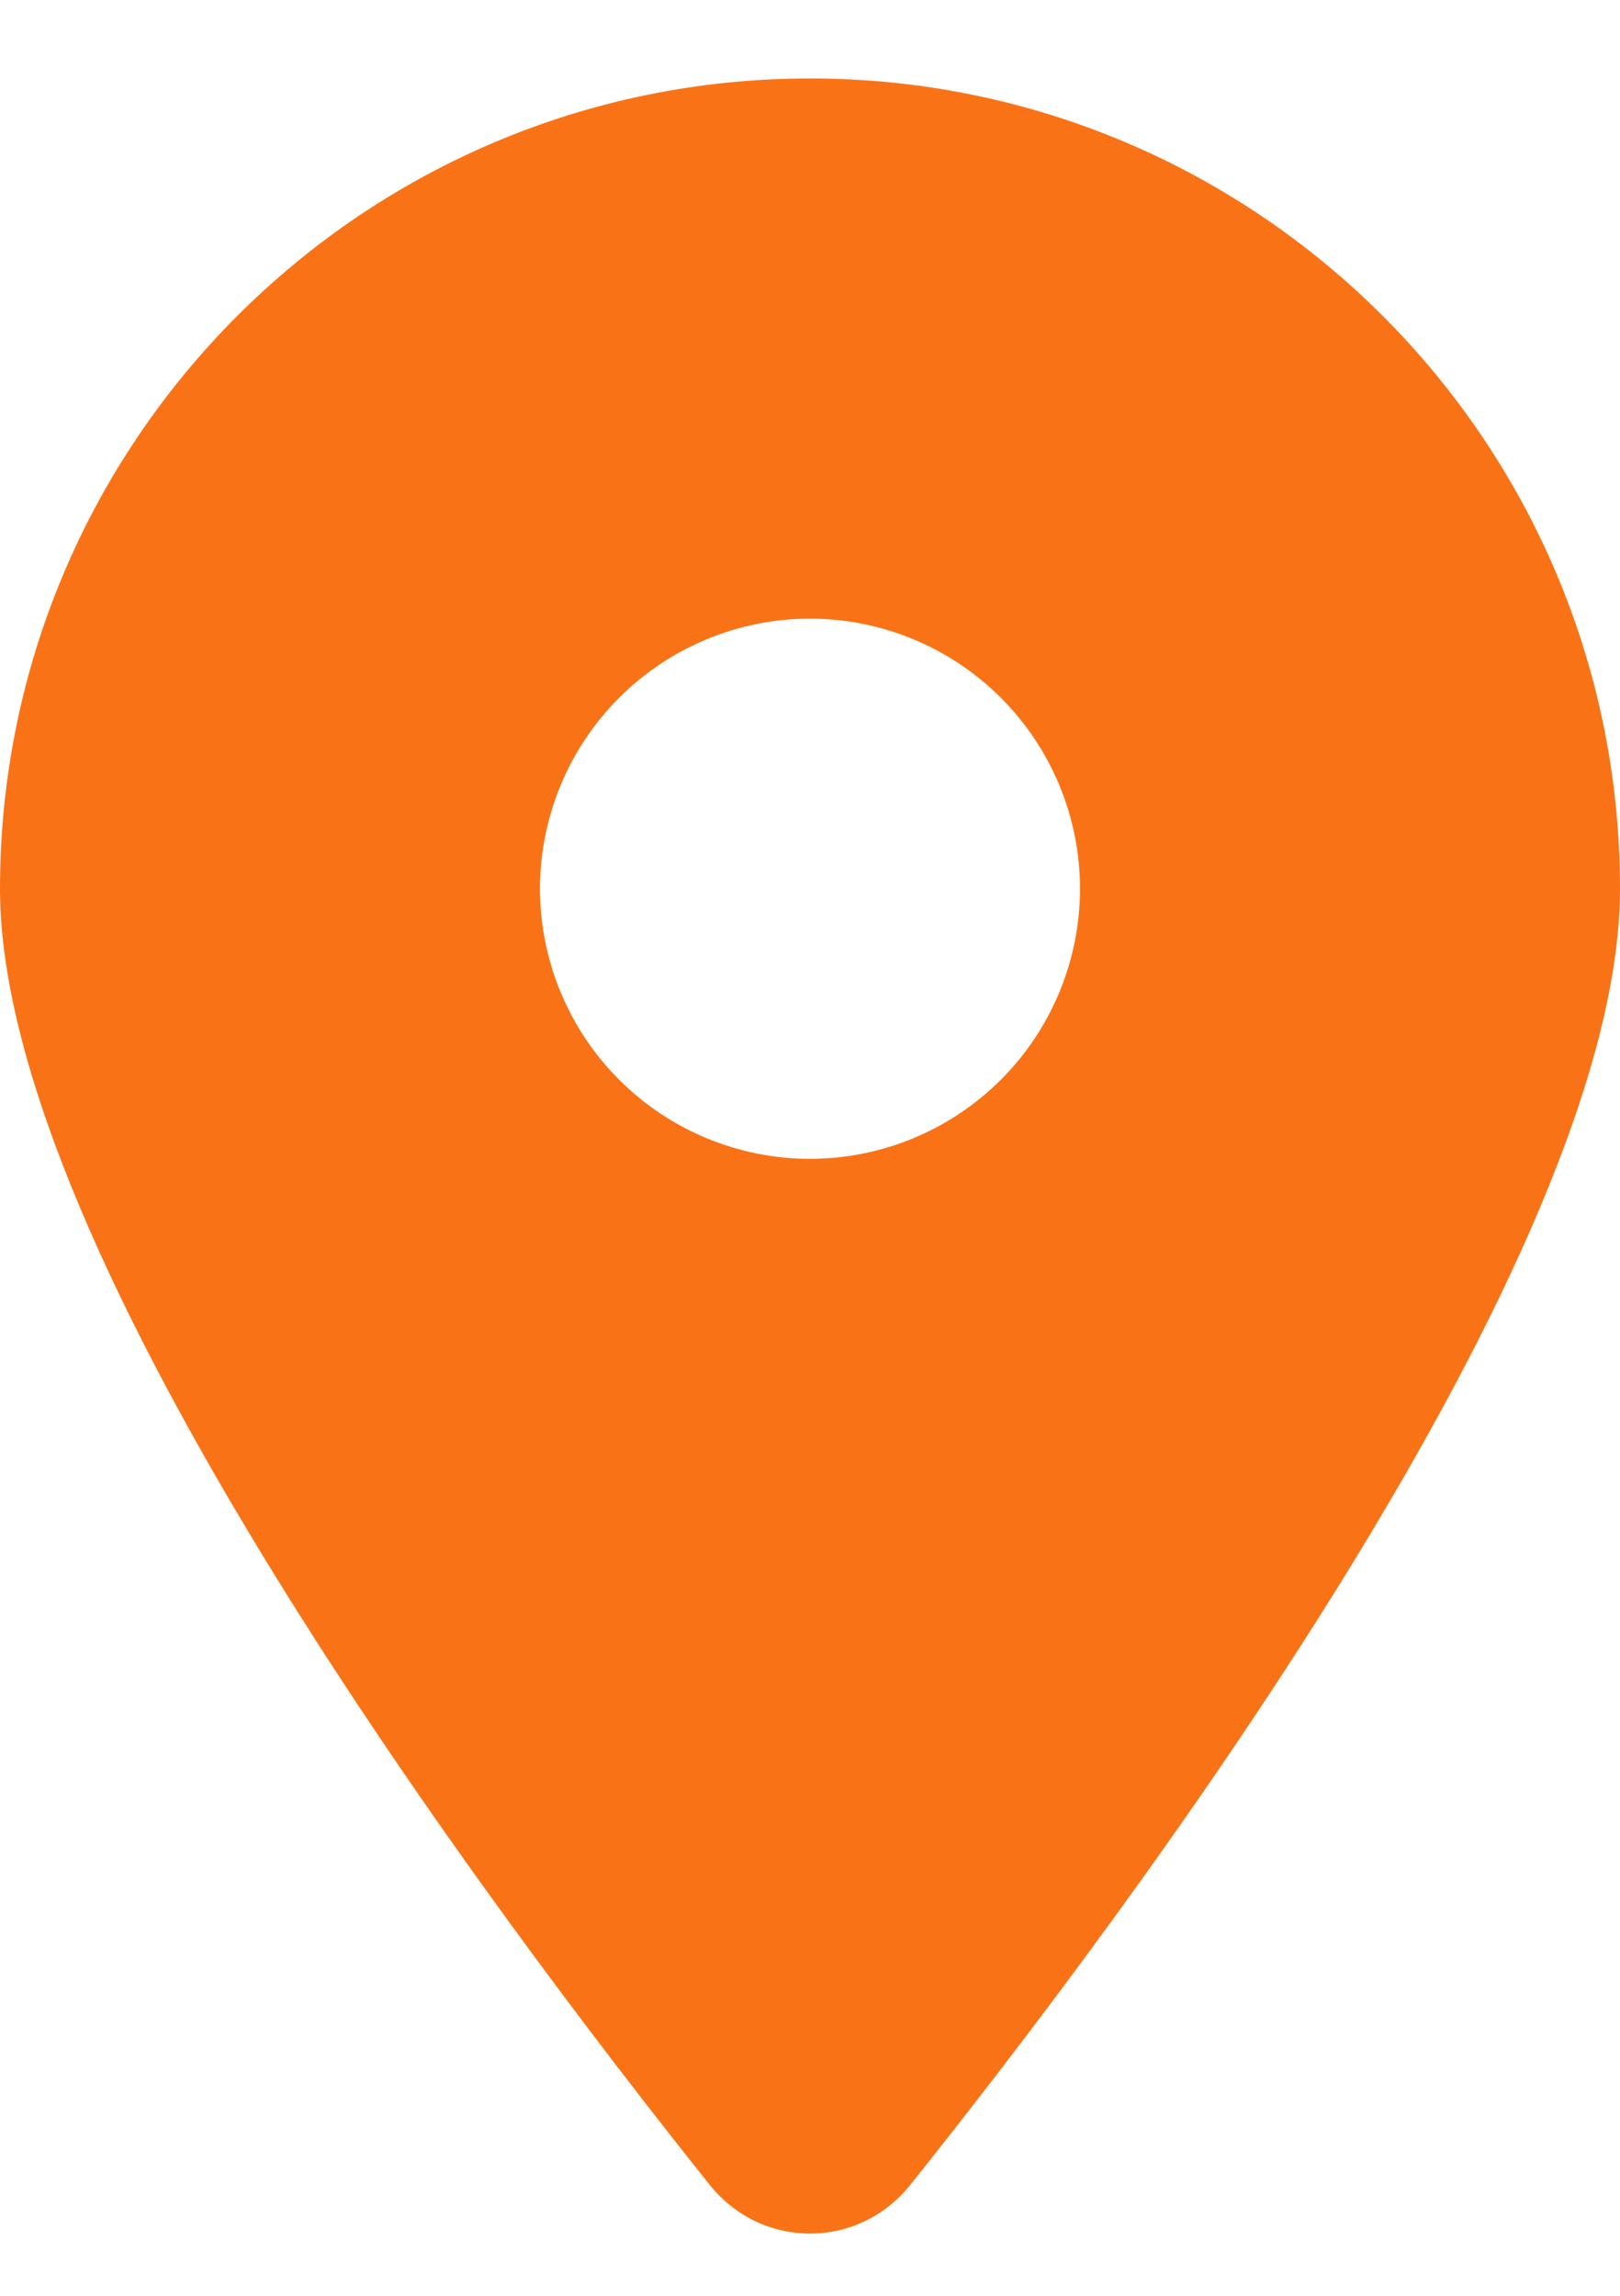 <svg width="12" height="17" viewBox="0 0 12 17" fill="none" xmlns="http://www.w3.org/2000/svg">
<path d="M6.741 16.181C8.344 14.175 12 9.312 12 6.581C12 3.268 9.312 0.581 6 0.581C2.688 0.581 0 3.268 0 6.581C0 9.312 3.656 14.175 5.259 16.181C5.644 16.659 6.356 16.659 6.741 16.181ZM6 4.581C6.53 4.581 7.039 4.792 7.414 5.167C7.789 5.542 8 6.051 8 6.581C8 7.111 7.789 7.62 7.414 7.995C7.039 8.37 6.53 8.581 6 8.581C5.47 8.581 4.961 8.37 4.586 7.995C4.211 7.62 4 7.111 4 6.581C4 6.051 4.211 5.542 4.586 5.167C4.961 4.792 5.47 4.581 6 4.581Z" fill="#F97316"/>
</svg>
